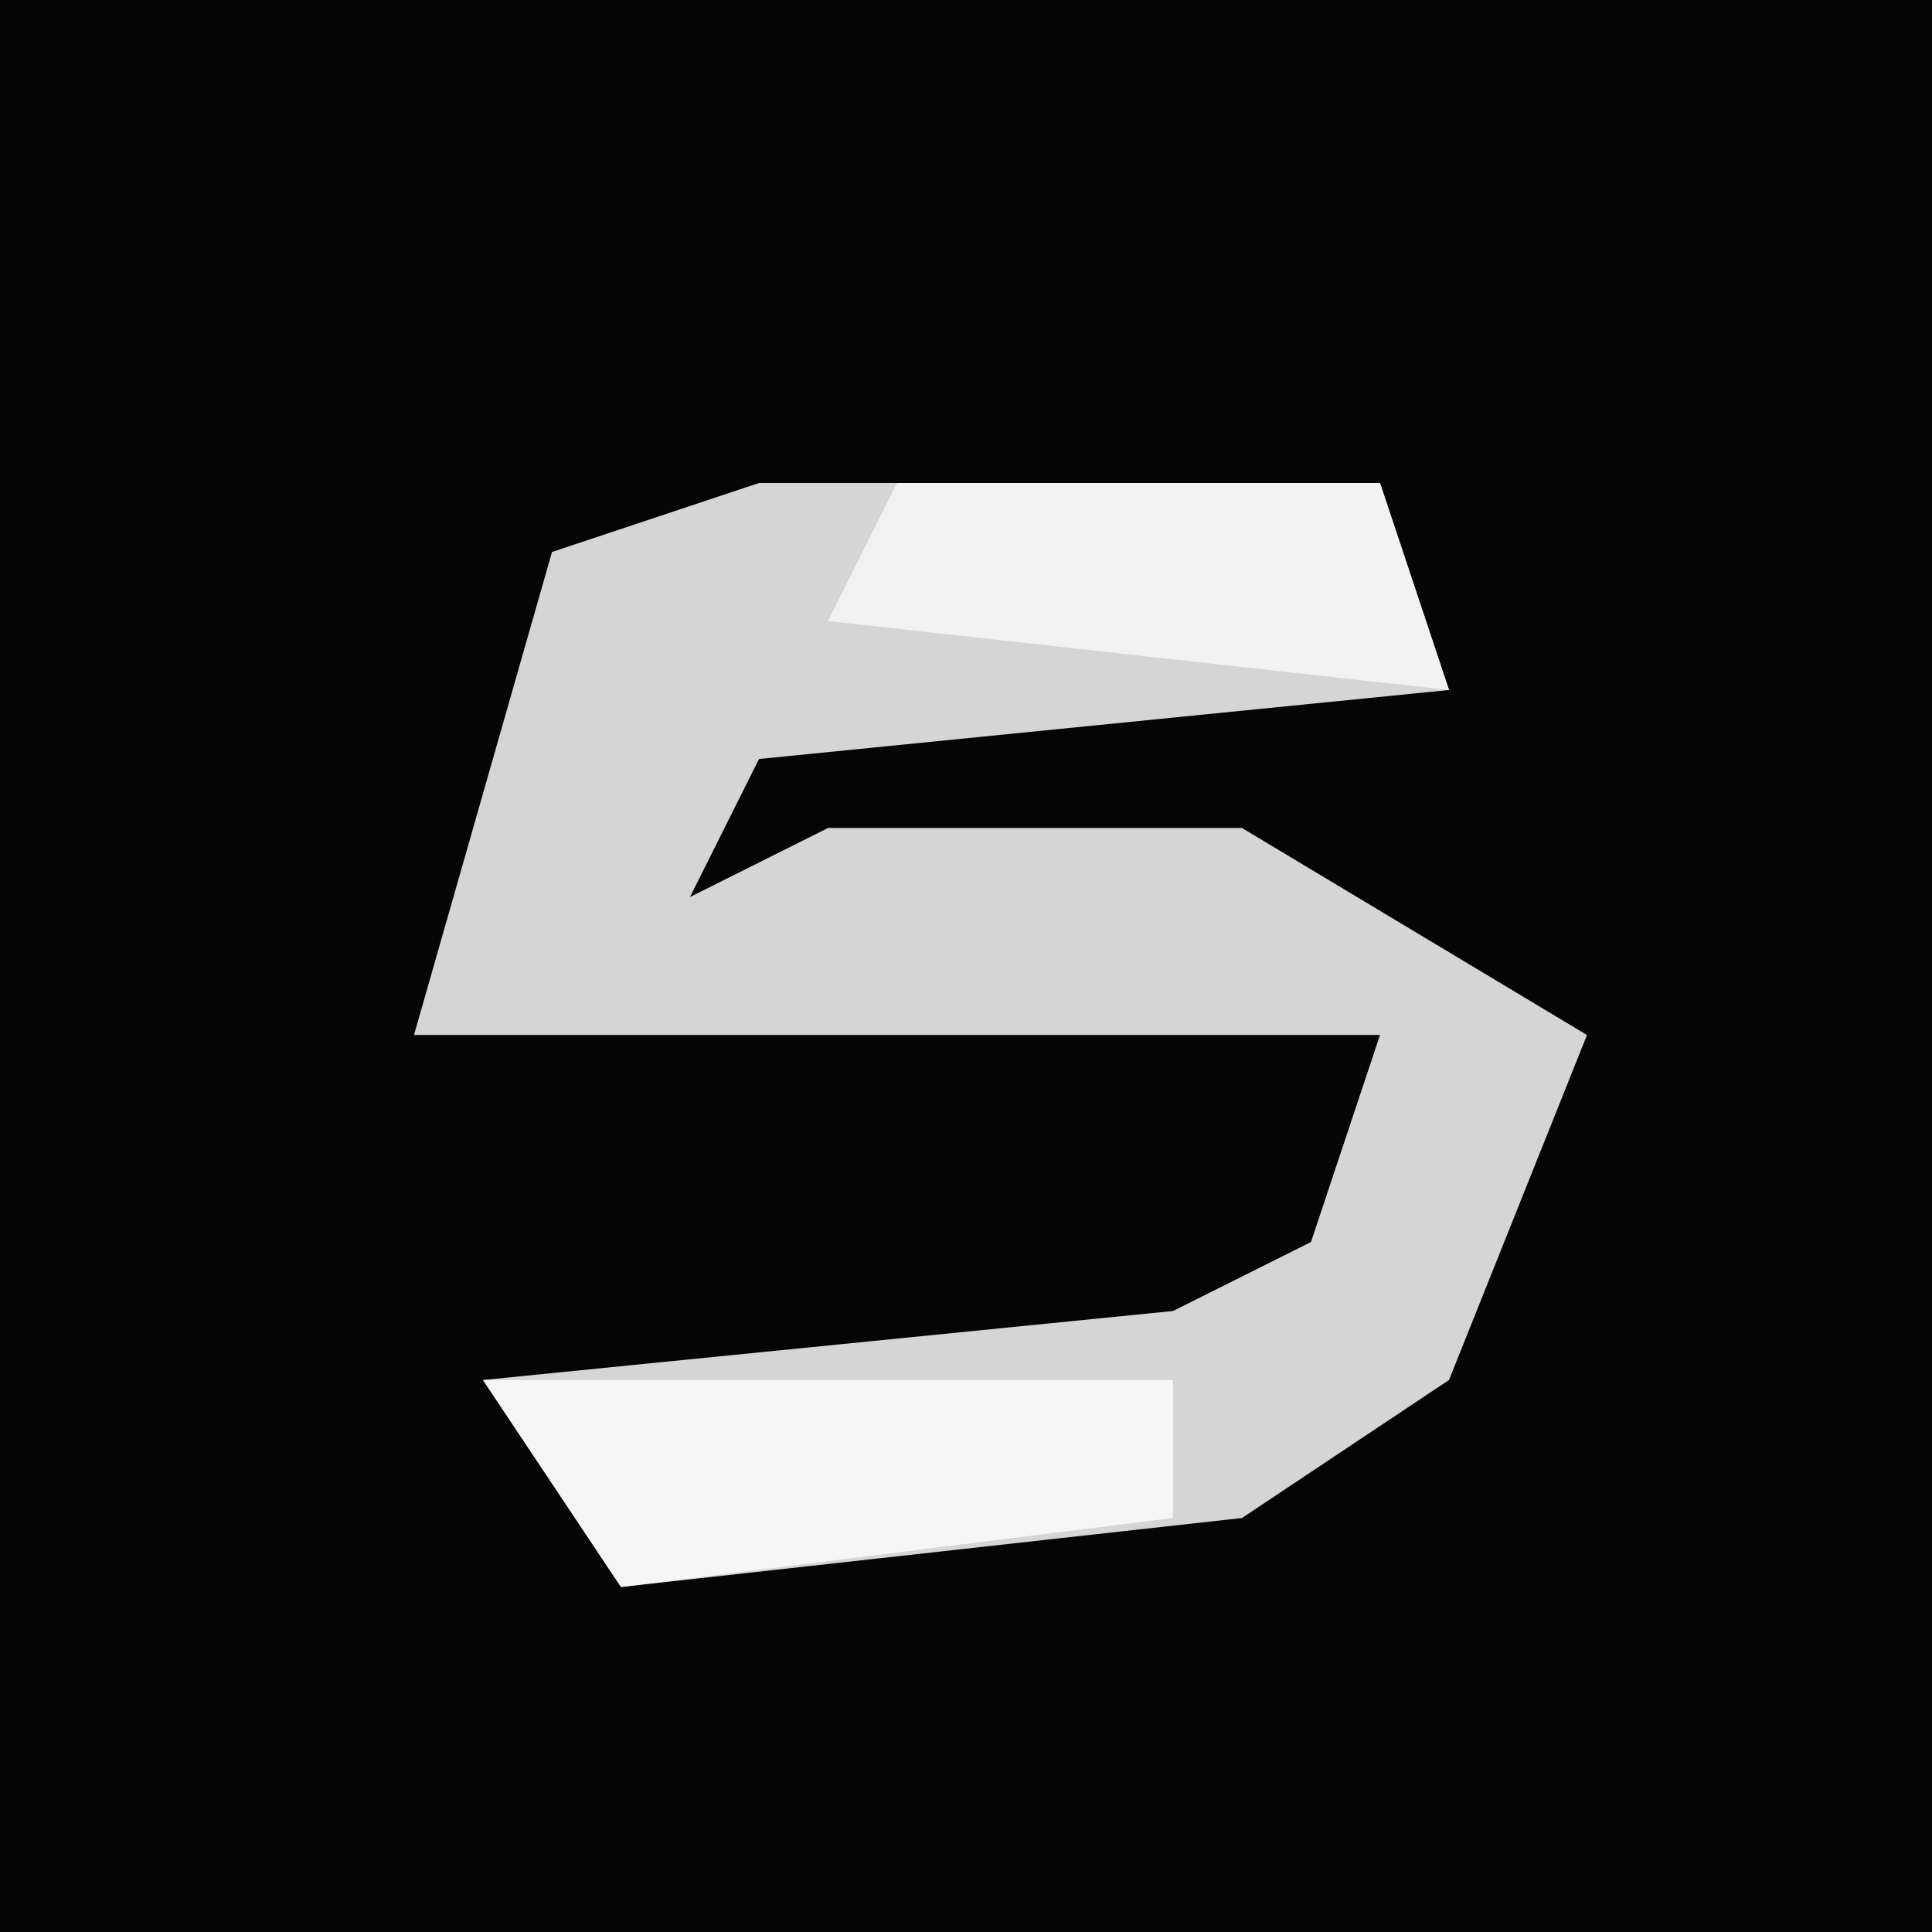 <?xml version="1.0" encoding="UTF-8"?>
<svg version="1.1" xmlns="http://www.w3.org/2000/svg" width="28" height="28">
<path d="M0,0 L28,0 L28,28 L0,28 Z " fill="#050505" transform="translate(0,0)"/>
<path d="M0,0 L9,0 L10,3 L0,4 L-1,6 L1,5 L7,5 L12,8 L10,13 L7,15 L-2,16 L-4,13 L6,12 L8,11 L9,8 L-5,8 L-3,1 Z " fill="#D5D5D5" transform="translate(11,7)"/>
<path d="M0,0 L10,0 L10,2 L2,3 Z " fill="#F6F6F6" transform="translate(7,20)"/>
<path d="M0,0 L7,0 L8,3 L-1,2 Z " fill="#F2F2F2" transform="translate(13,7)"/>
</svg>
